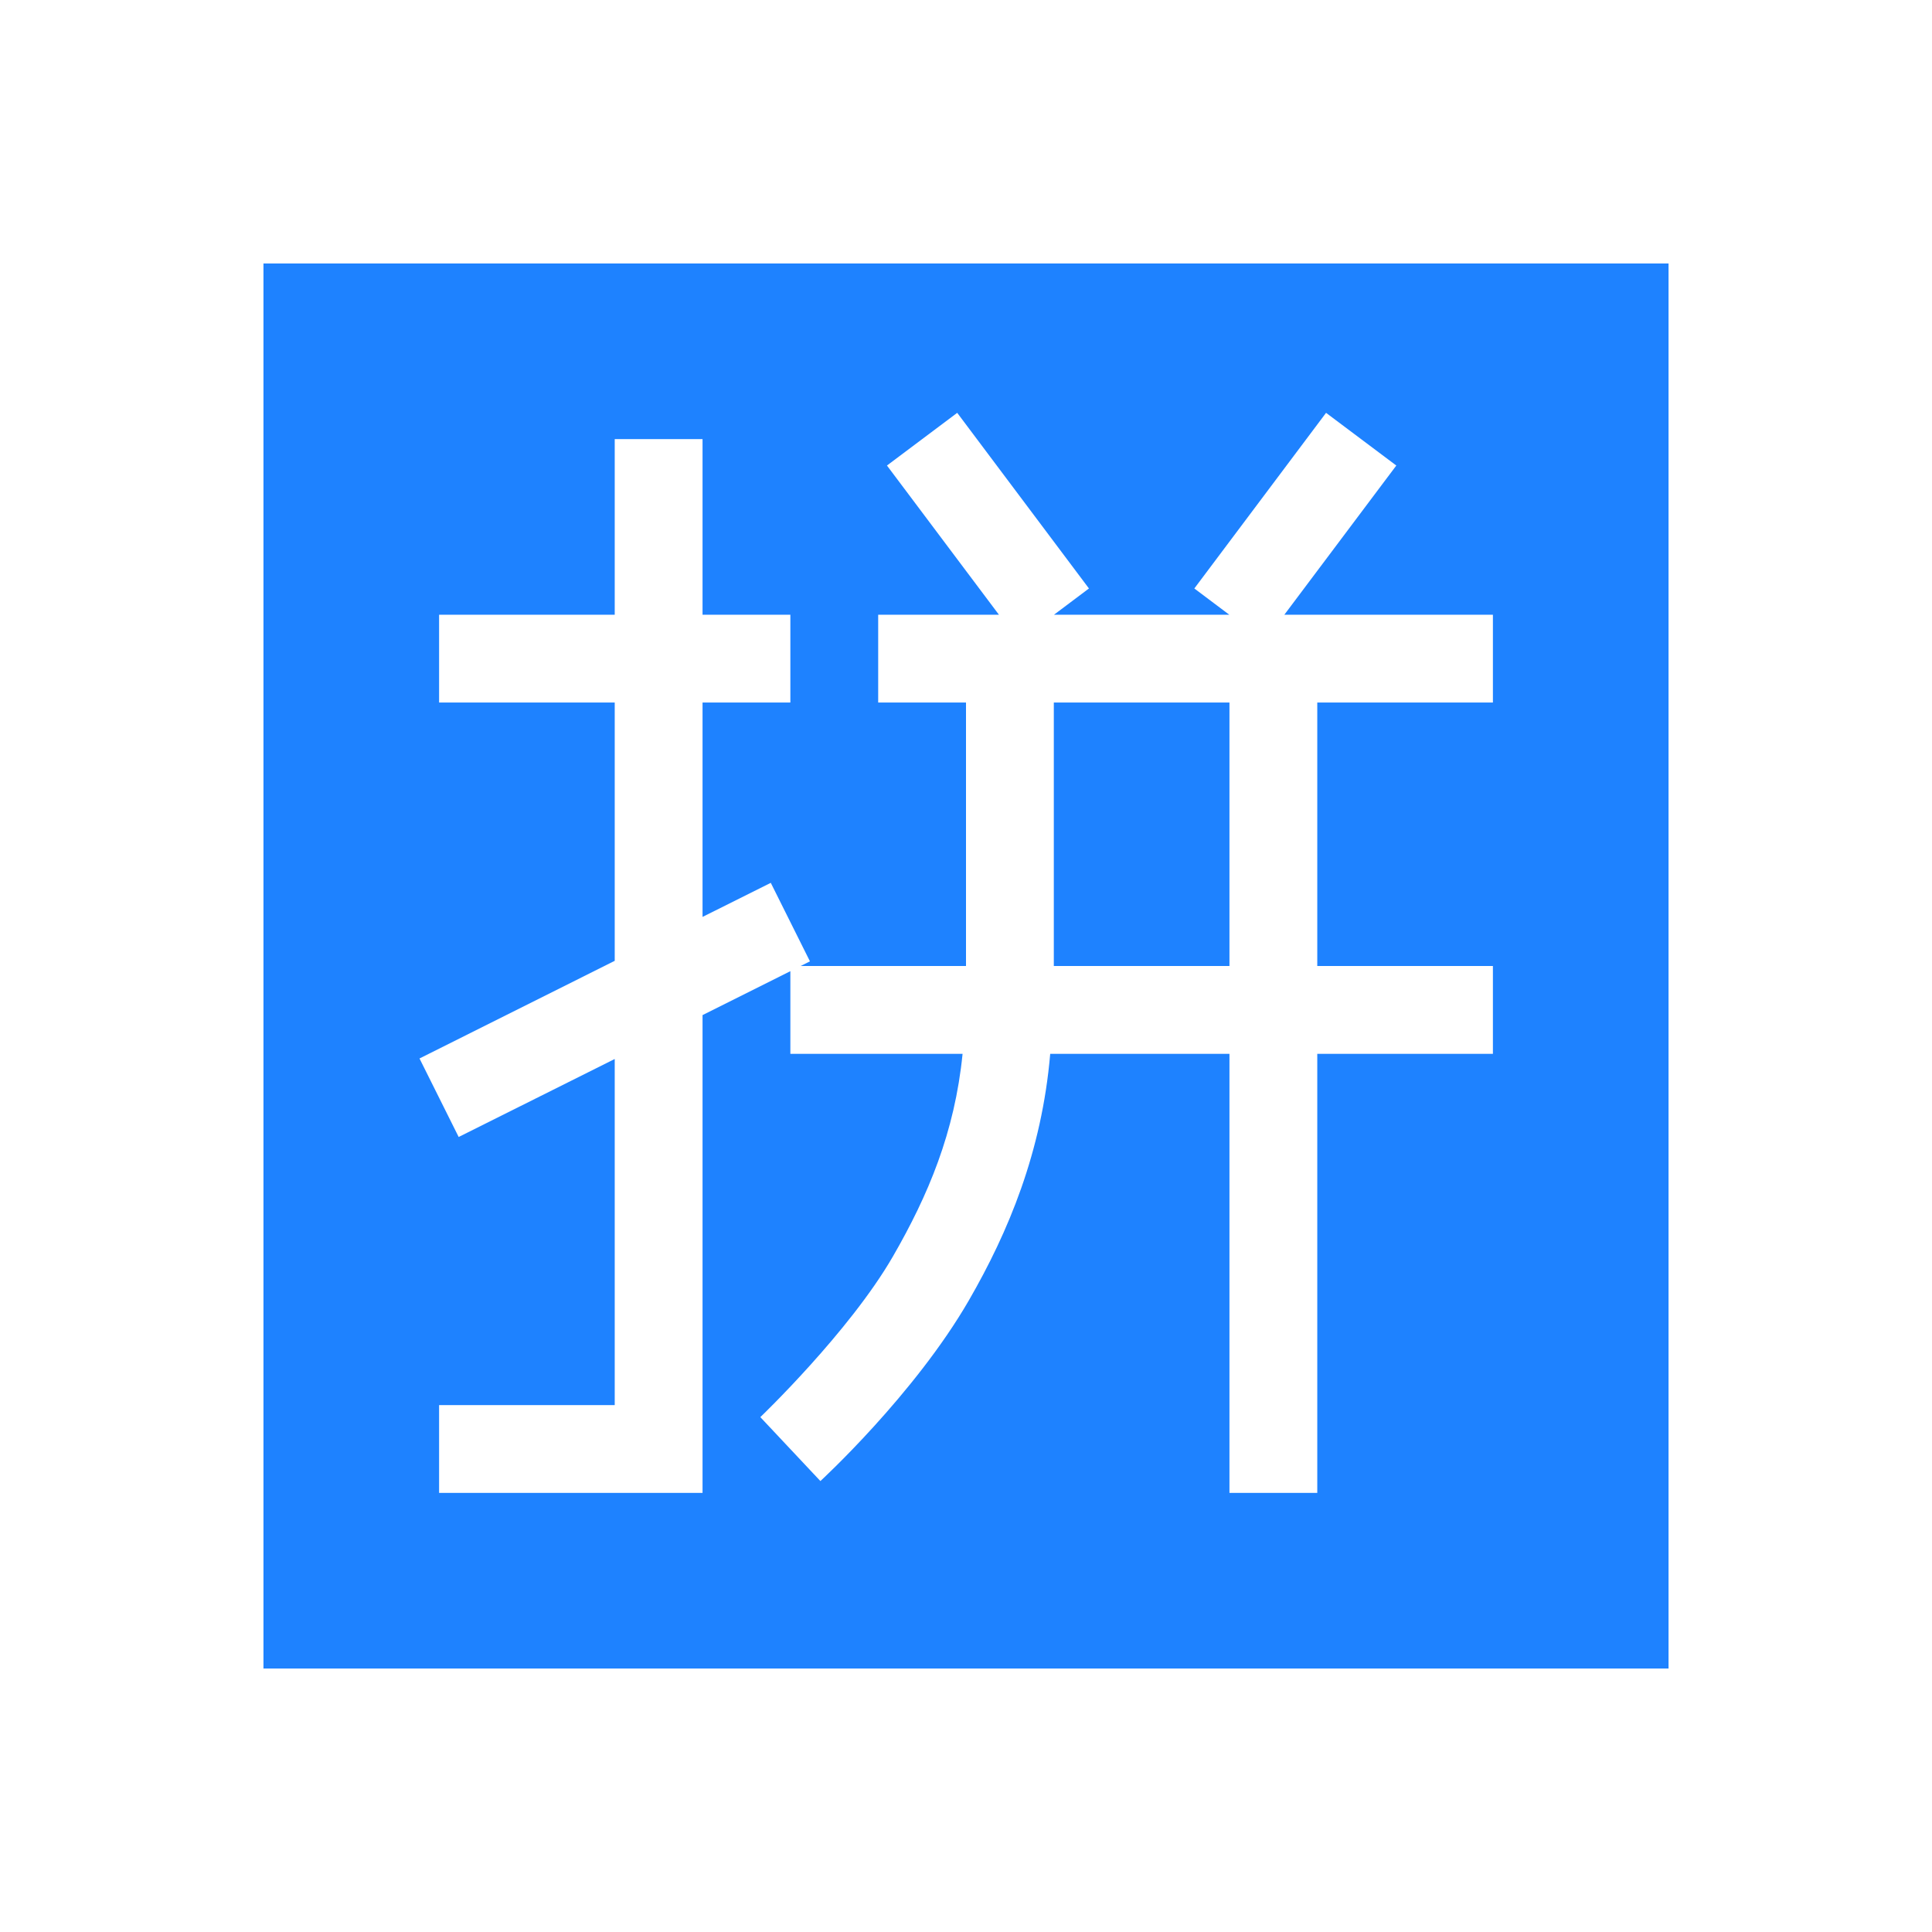 <svg xmlns="http://www.w3.org/2000/svg" viewBox="0 0 22 22">
  <defs id="defs3051" color="#1e82ff" fill="#1e82ff" style="">
    <style type="text/css" id="current-color-scheme">
      .ColorScheme-Text {
        color:#232629;
      }
      </style>
  </defs>
    <path style="" d="M 3 3 L 3 19 L 19 19 L 19 3 L 3 3 z M 10.9 4.701 L 12.4 6.701 L 12.002 7 L 13.998 7 L 13.6 6.701 L 15.1 4.701 L 15.9 5.301 L 14.625 7 L 17 7 L 17 8 L 15 8 L 15 11 L 17 11 L 17 12 L 15 12 L 15 17 L 14 17 L 14 12 L 11.959 12 C 11.863 13.119 11.482 14.029 11.033 14.807 C 10.412 15.882 9.342 16.865 9.342 16.865 L 8.658 16.137 C 8.658 16.137 9.671 15.168 10.168 14.307 C 10.569 13.612 10.872 12.895 10.961 12 L 9 12 L 9 11.059 L 8 11.559 L 8 17 L 5 17 L 5 16 L 7 16 L 7 12.059 L 5.223 12.947 L 4.777 12.053 L 7 10.941 L 7 8 L 5 8 L 5 7 L 7 7 L 7 5 L 8 5 L 8 7 L 9 7 L 9 8 L 8 8 L 8 10.441 L 8.777 10.053 L 9.223 10.947 L 9.117 11 L 11 11 L 11 8 L 10 8 L 10 7 L 11.375 7 L 10.1 5.301 L 10.9 4.701 z M 12 8 L 12 11 L 14 11 L 14 8 L 12 8 z " class="ColorScheme-Text" color="#1e82ff" fill="#1e82ff"/>
</svg>